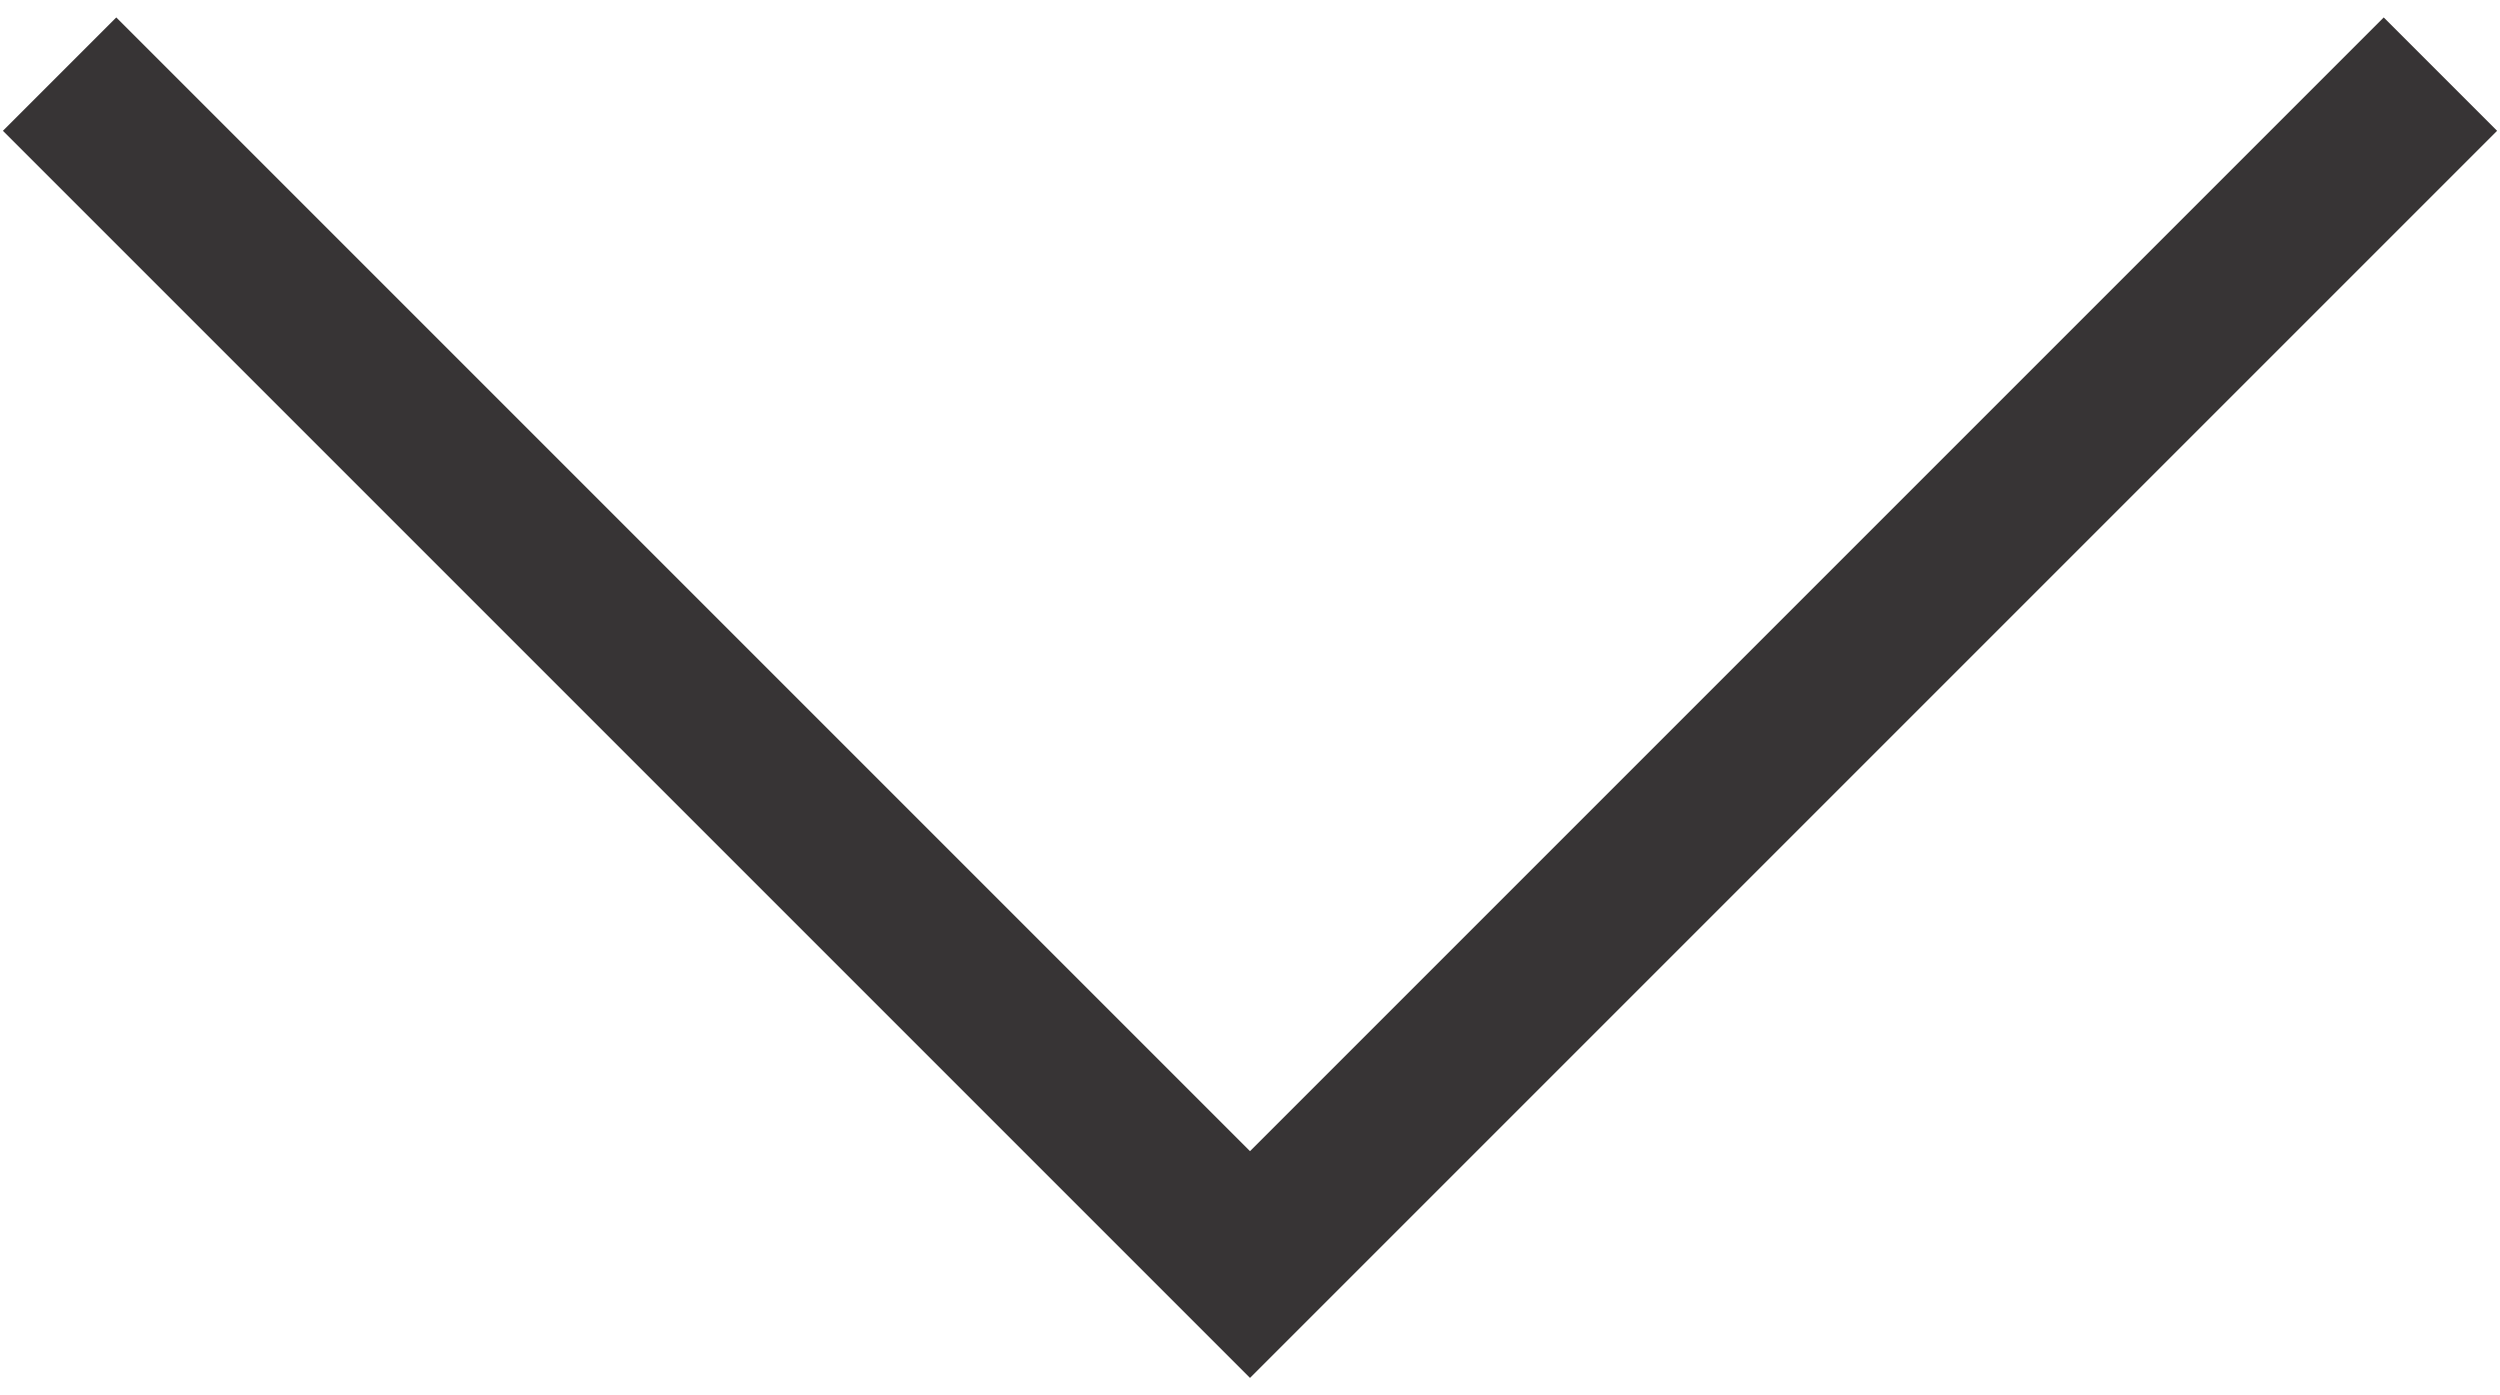 
<svg xmlns="http://www.w3.org/2000/svg" version="1.1" xmlns:xlink="http://www.w3.org/1999/xlink" preserveAspectRatio="none" x="0px" y="0px" width="43px" height="24px" viewBox="0 0 43 24">
<defs>
<g id="Layer0_0_FILL">
<path fill="#373435" stroke="none" d="
M 42.95 2.25
L 41 0.3 21.5 19.8 2 0.3 0.05 2.25 21.5 23.7 42.95 2.25
M -31.85 -6
L -31.95 -6.1 -31.95 -5.9 -31.85 -6 Z"/>
</g>
</defs>

<g transform="matrix( 1, 0, 0, 1, 0,0) ">
<use xlink:href="#Layer0_0_FILL"/>
</g>
</svg>
